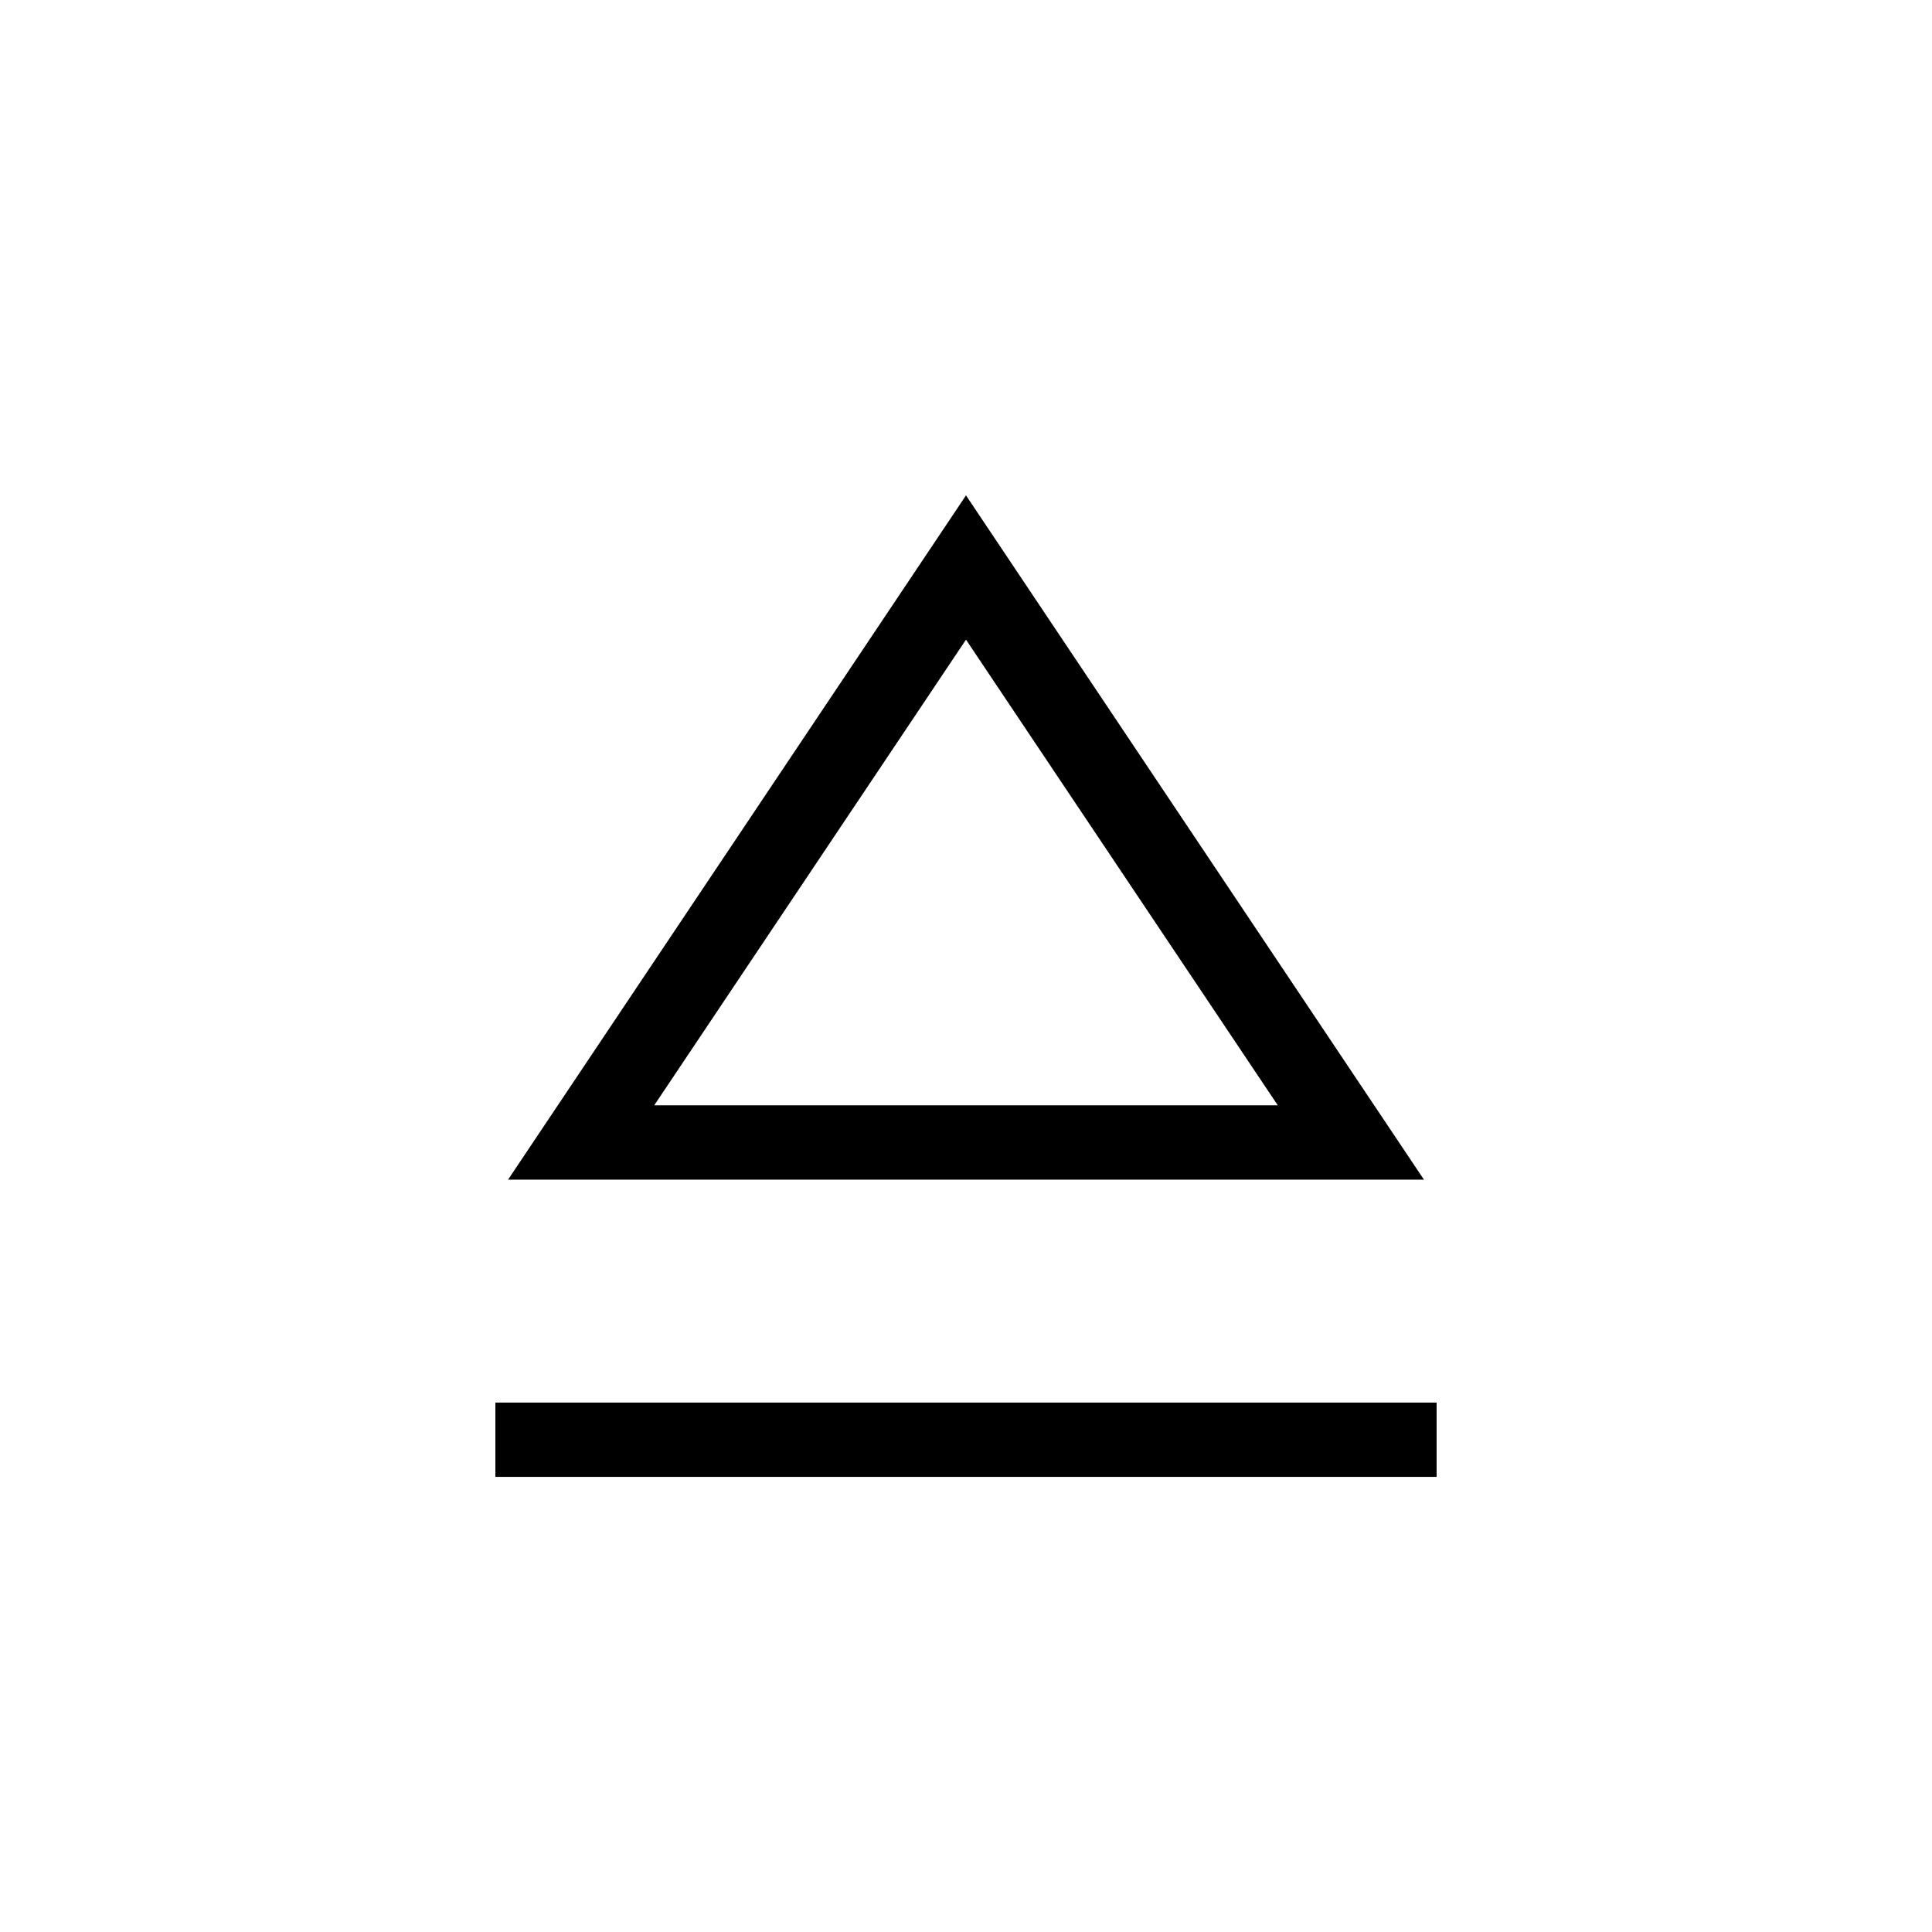 <svg xmlns="http://www.w3.org/2000/svg" height="24" viewBox="0 -960 960 960" width="24"><path d="M246.154-226.154v-36.923h467.692v36.923H246.154Zm6.307-147.692 227.539-340 227.539 340H252.461ZM480-410.769Zm-154.923 0h309.846L480-642.154 325.077-410.769Z"/></svg>